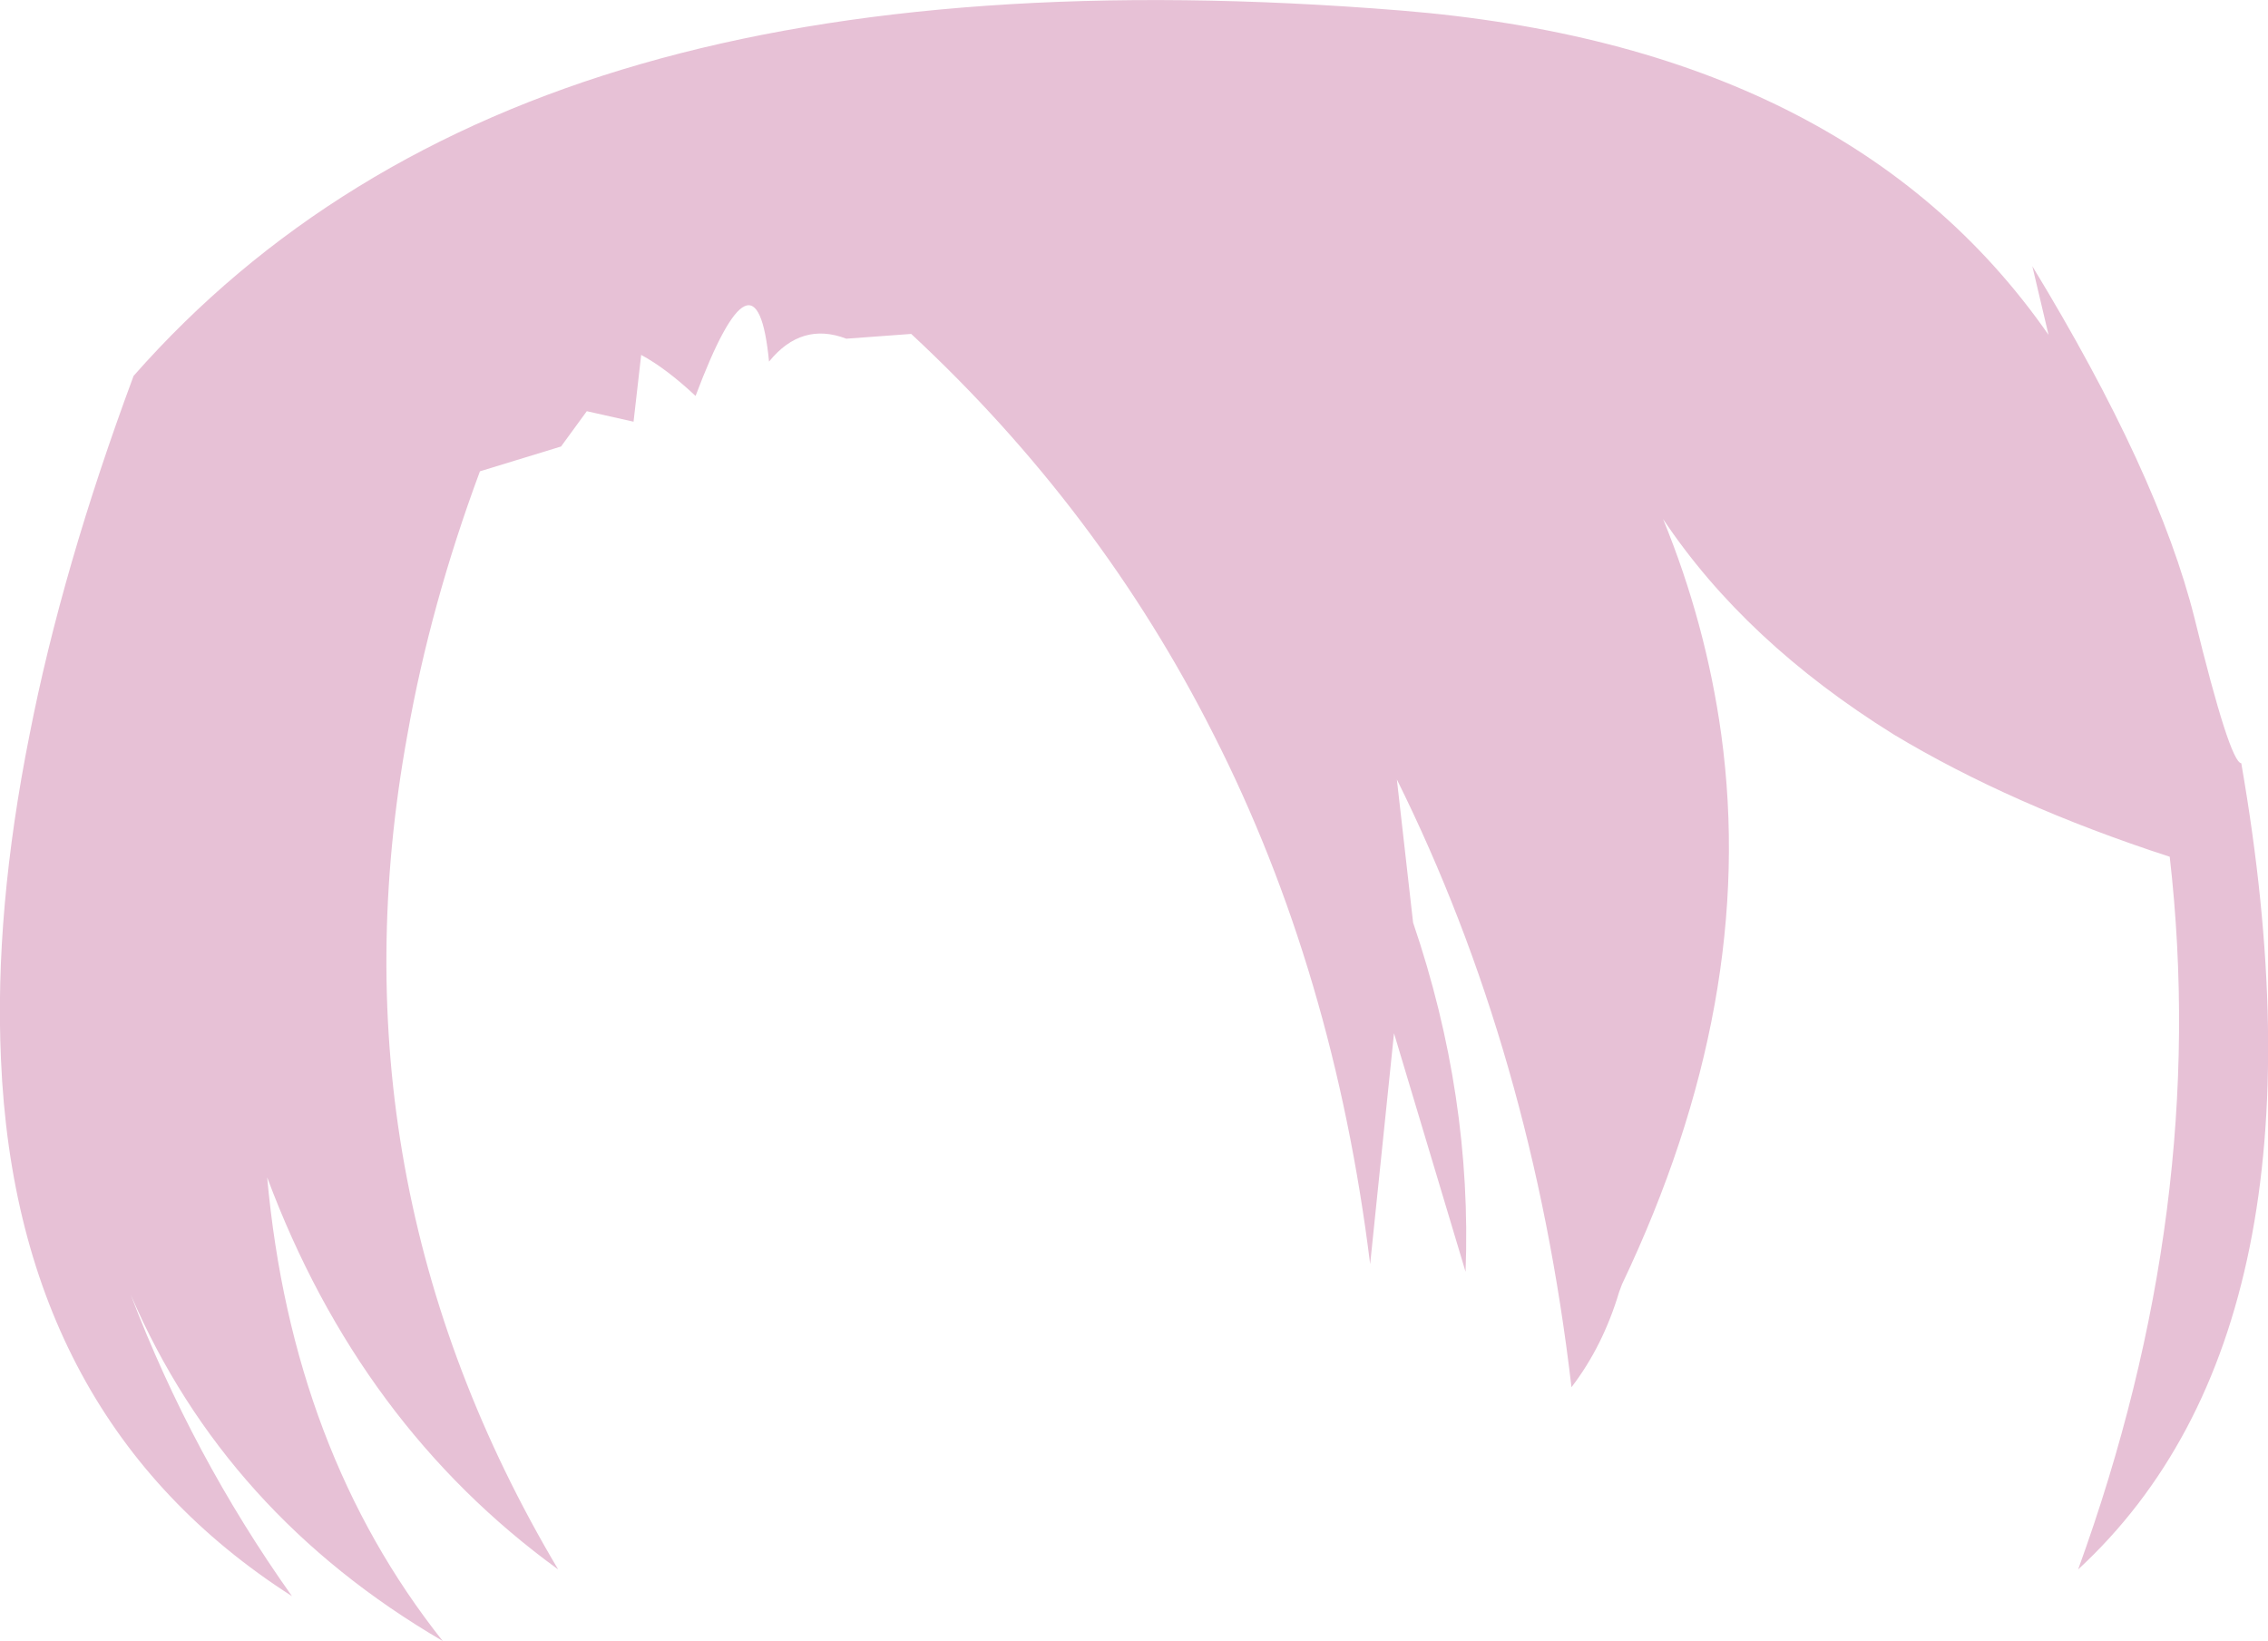 <?xml version="1.0" encoding="UTF-8" standalone="no"?>
<svg xmlns:xlink="http://www.w3.org/1999/xlink" height="86.0px" width="118.85px" xmlns="http://www.w3.org/2000/svg">
  <g transform="matrix(1.0, 0.0, 0.0, 1.0, 0.0, 5.6)">
    <path d="M7.0 14.1 Q17.25 2.45 33.6 -2.25 49.9 -6.95 73.4 -5.05 96.85 -3.15 107.35 11.95 L106.5 8.35 Q113.1 19.2 115.0 26.8 116.85 34.35 117.45 34.4 122.6 64.0 108.9 76.65 115.8 57.65 113.7 39.3 105.4 36.6 99.25 32.9 91.45 28.05 87.15 21.6 89.4 27.1 90.2 32.9 92.1 46.8 85.0 61.7 L84.85 62.1 Q84.0 64.95 82.35 67.1 80.3 49.55 73.2 35.25 L74.05 42.75 Q77.15 51.85 76.8 61.05 L73.05 48.55 71.8 60.65 Q69.9 45.3 63.6 32.9 57.65 21.1 47.75 11.9 L44.35 12.15 Q42.0 11.25 40.3 13.35 39.65 6.65 36.45 15.15 34.9 13.7 33.6 13.0 L33.2 16.5 30.75 15.95 29.4 17.8 25.15 19.1 Q22.55 26.1 21.35 32.9 17.1 56.2 29.25 76.65 18.85 69.1 14.0 56.1 15.3 70.45 23.2 80.4 11.8 73.75 6.85 62.25 10.05 70.65 15.3 78.05 0.85 68.8 0.05 49.9 -0.3 42.15 1.55 32.9 3.25 24.2 7.0 14.1" fill="#e7c1d6" fill-rule="evenodd" stroke="none"/>
  </g>
</svg>
